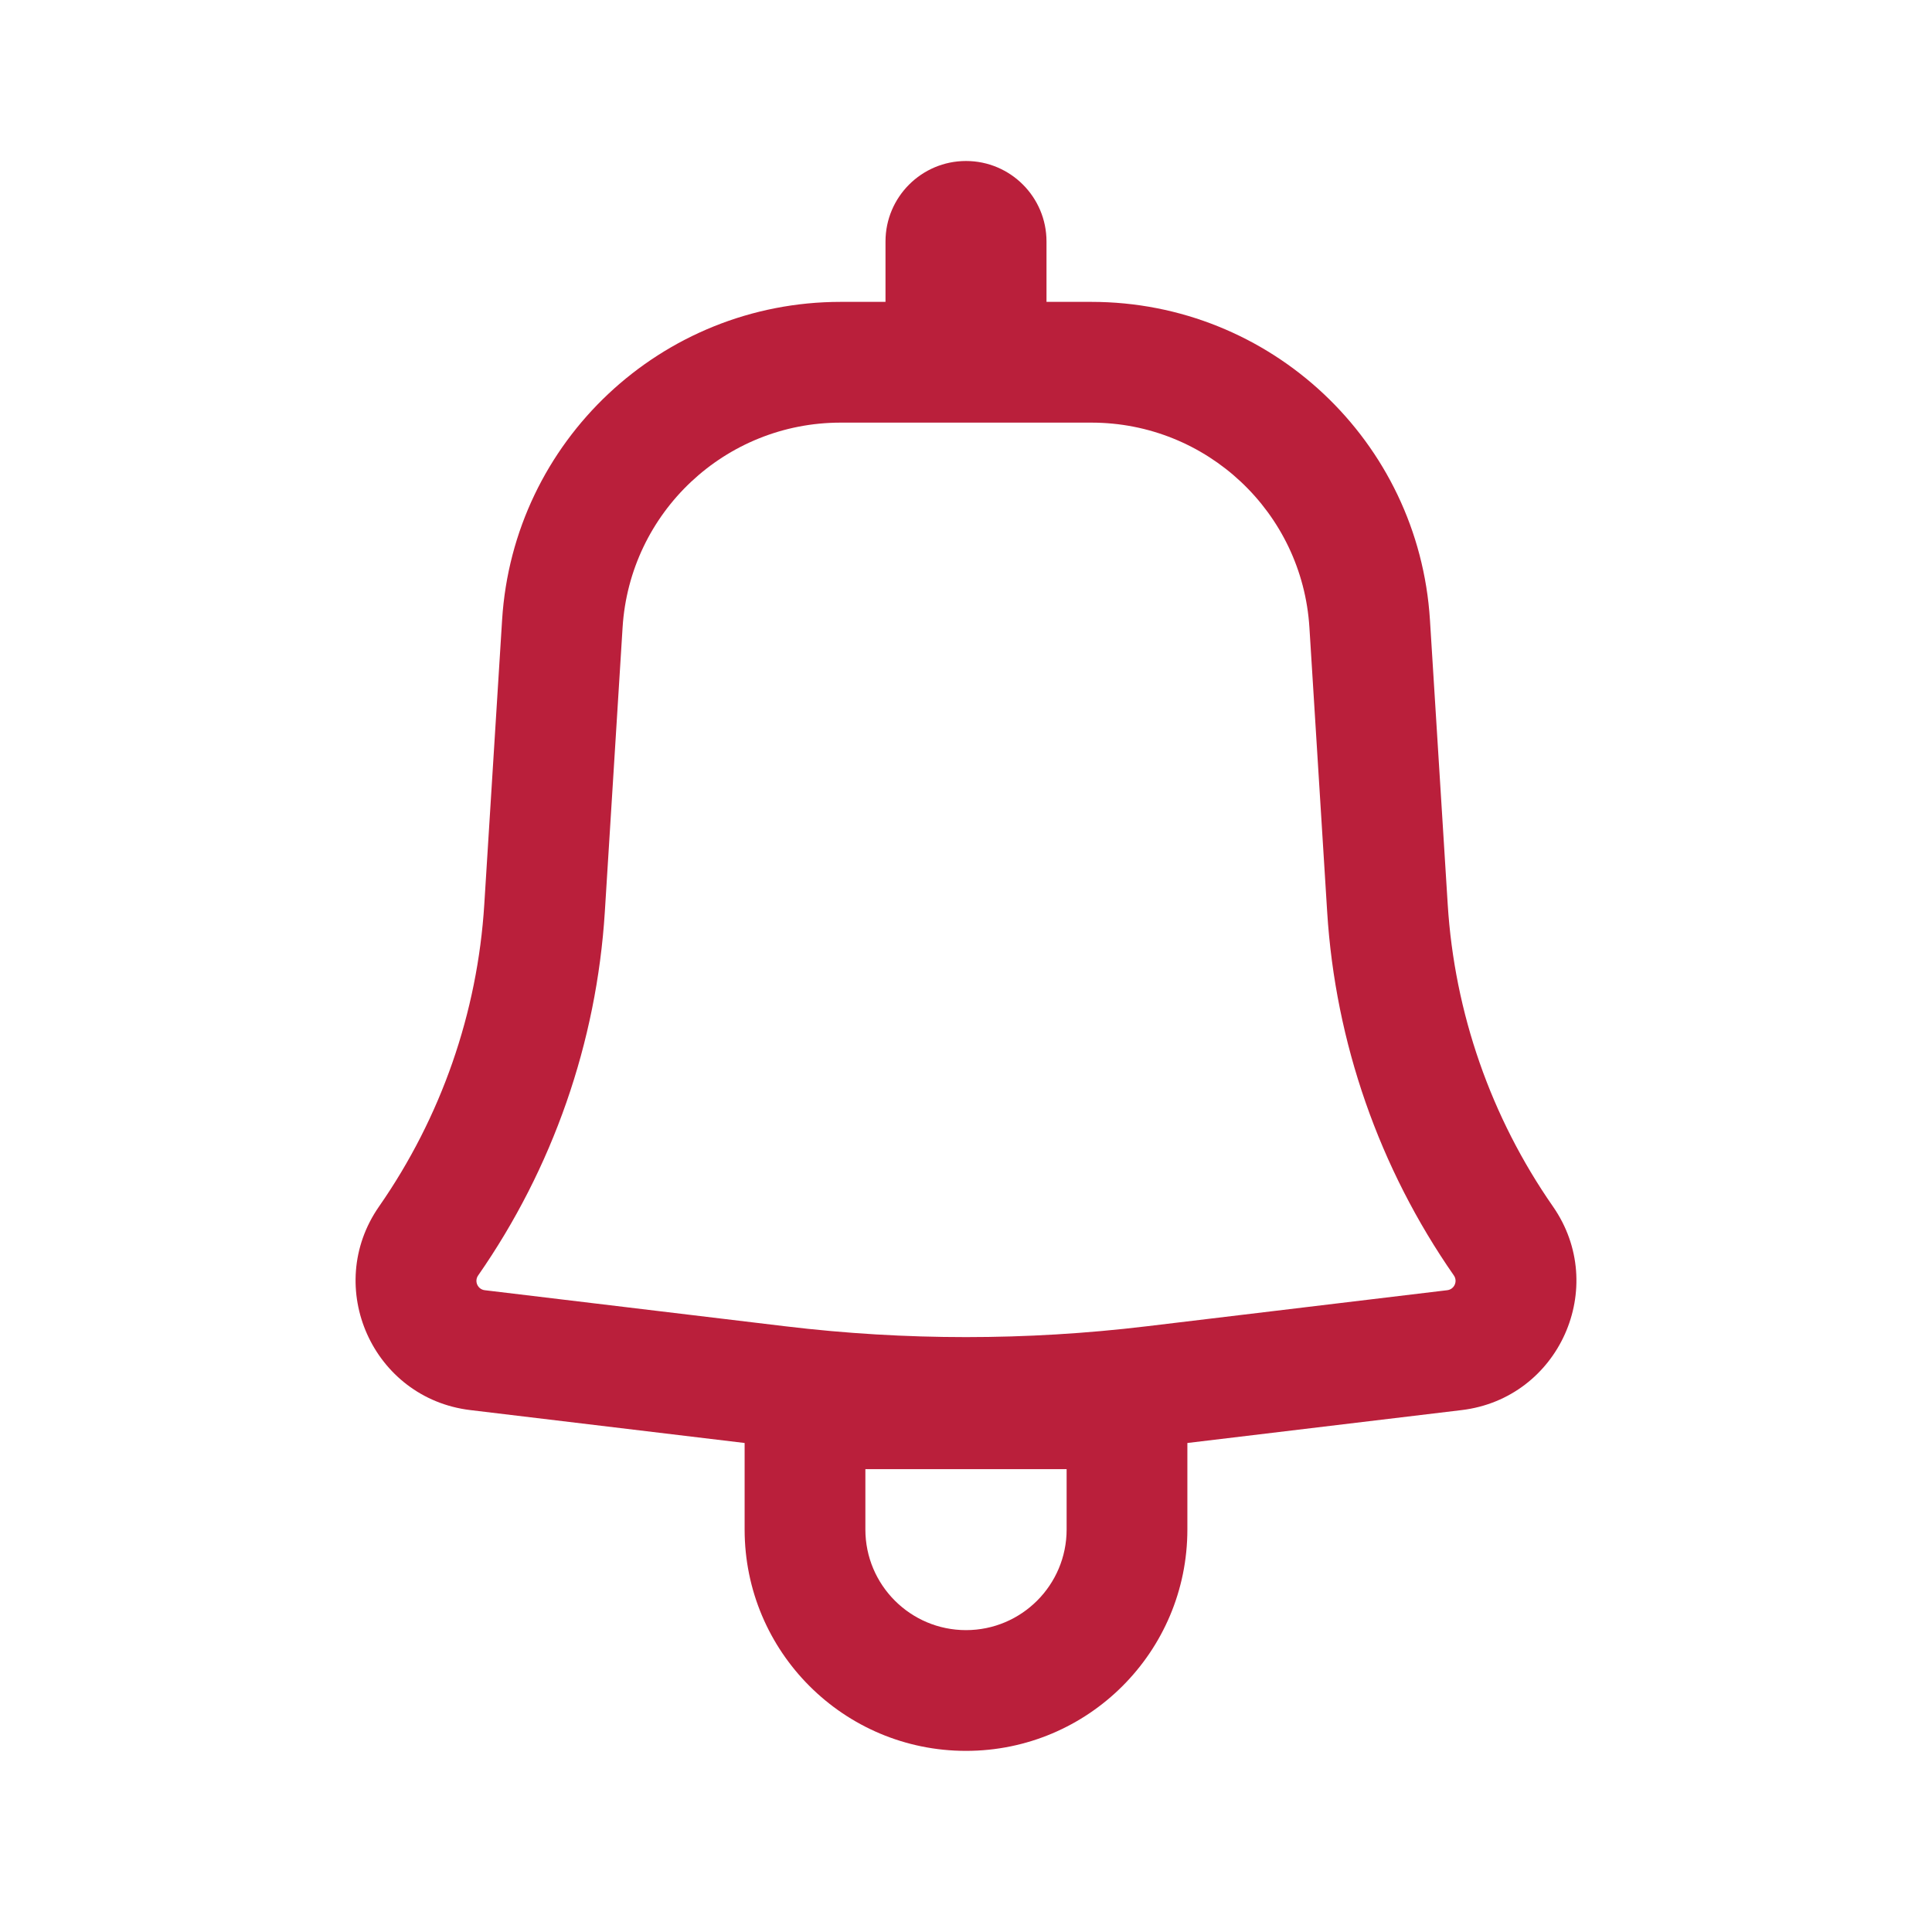 <svg width="36" height="36" viewBox="0 0 36 36" fill="none" xmlns="http://www.w3.org/2000/svg">
<path fill-rule="evenodd" clip-rule="evenodd" d="M19.5 4.5C19.5 3.672 18.828 3 18 3C17.172 3 16.5 3.672 16.5 4.5V5.625H15.664C12.326 5.625 9.564 8.22 9.356 11.551L9.024 16.851C8.898 18.872 8.219 20.82 7.063 22.481C6.018 23.983 6.948 26.057 8.764 26.275L13.875 26.888V28.5C13.875 30.778 15.722 32.625 18 32.625C20.278 32.625 22.125 30.778 22.125 28.5V26.888L27.236 26.275C29.052 26.057 29.982 23.983 28.937 22.481C27.781 20.82 27.102 18.872 26.976 16.851L26.645 11.551C26.436 8.22 23.674 5.625 20.336 5.625H19.5V4.5ZM15.664 7.875C13.514 7.875 11.735 9.546 11.601 11.692L11.27 16.992C11.117 19.424 10.301 21.767 8.909 23.767C8.834 23.875 8.901 24.025 9.032 24.041L14.639 24.714C16.872 24.982 19.128 24.982 21.361 24.714L26.968 24.041C27.099 24.025 27.166 23.875 27.091 23.767C25.699 21.767 24.882 19.424 24.73 16.992L24.399 11.692C24.265 9.546 22.486 7.875 20.336 7.875H15.664ZM18 30.375C16.965 30.375 16.125 29.535 16.125 28.5V27.375H19.875V28.5C19.875 29.535 19.035 30.375 18 30.375Z" fill="#BA1F3B"/>
</svg>

